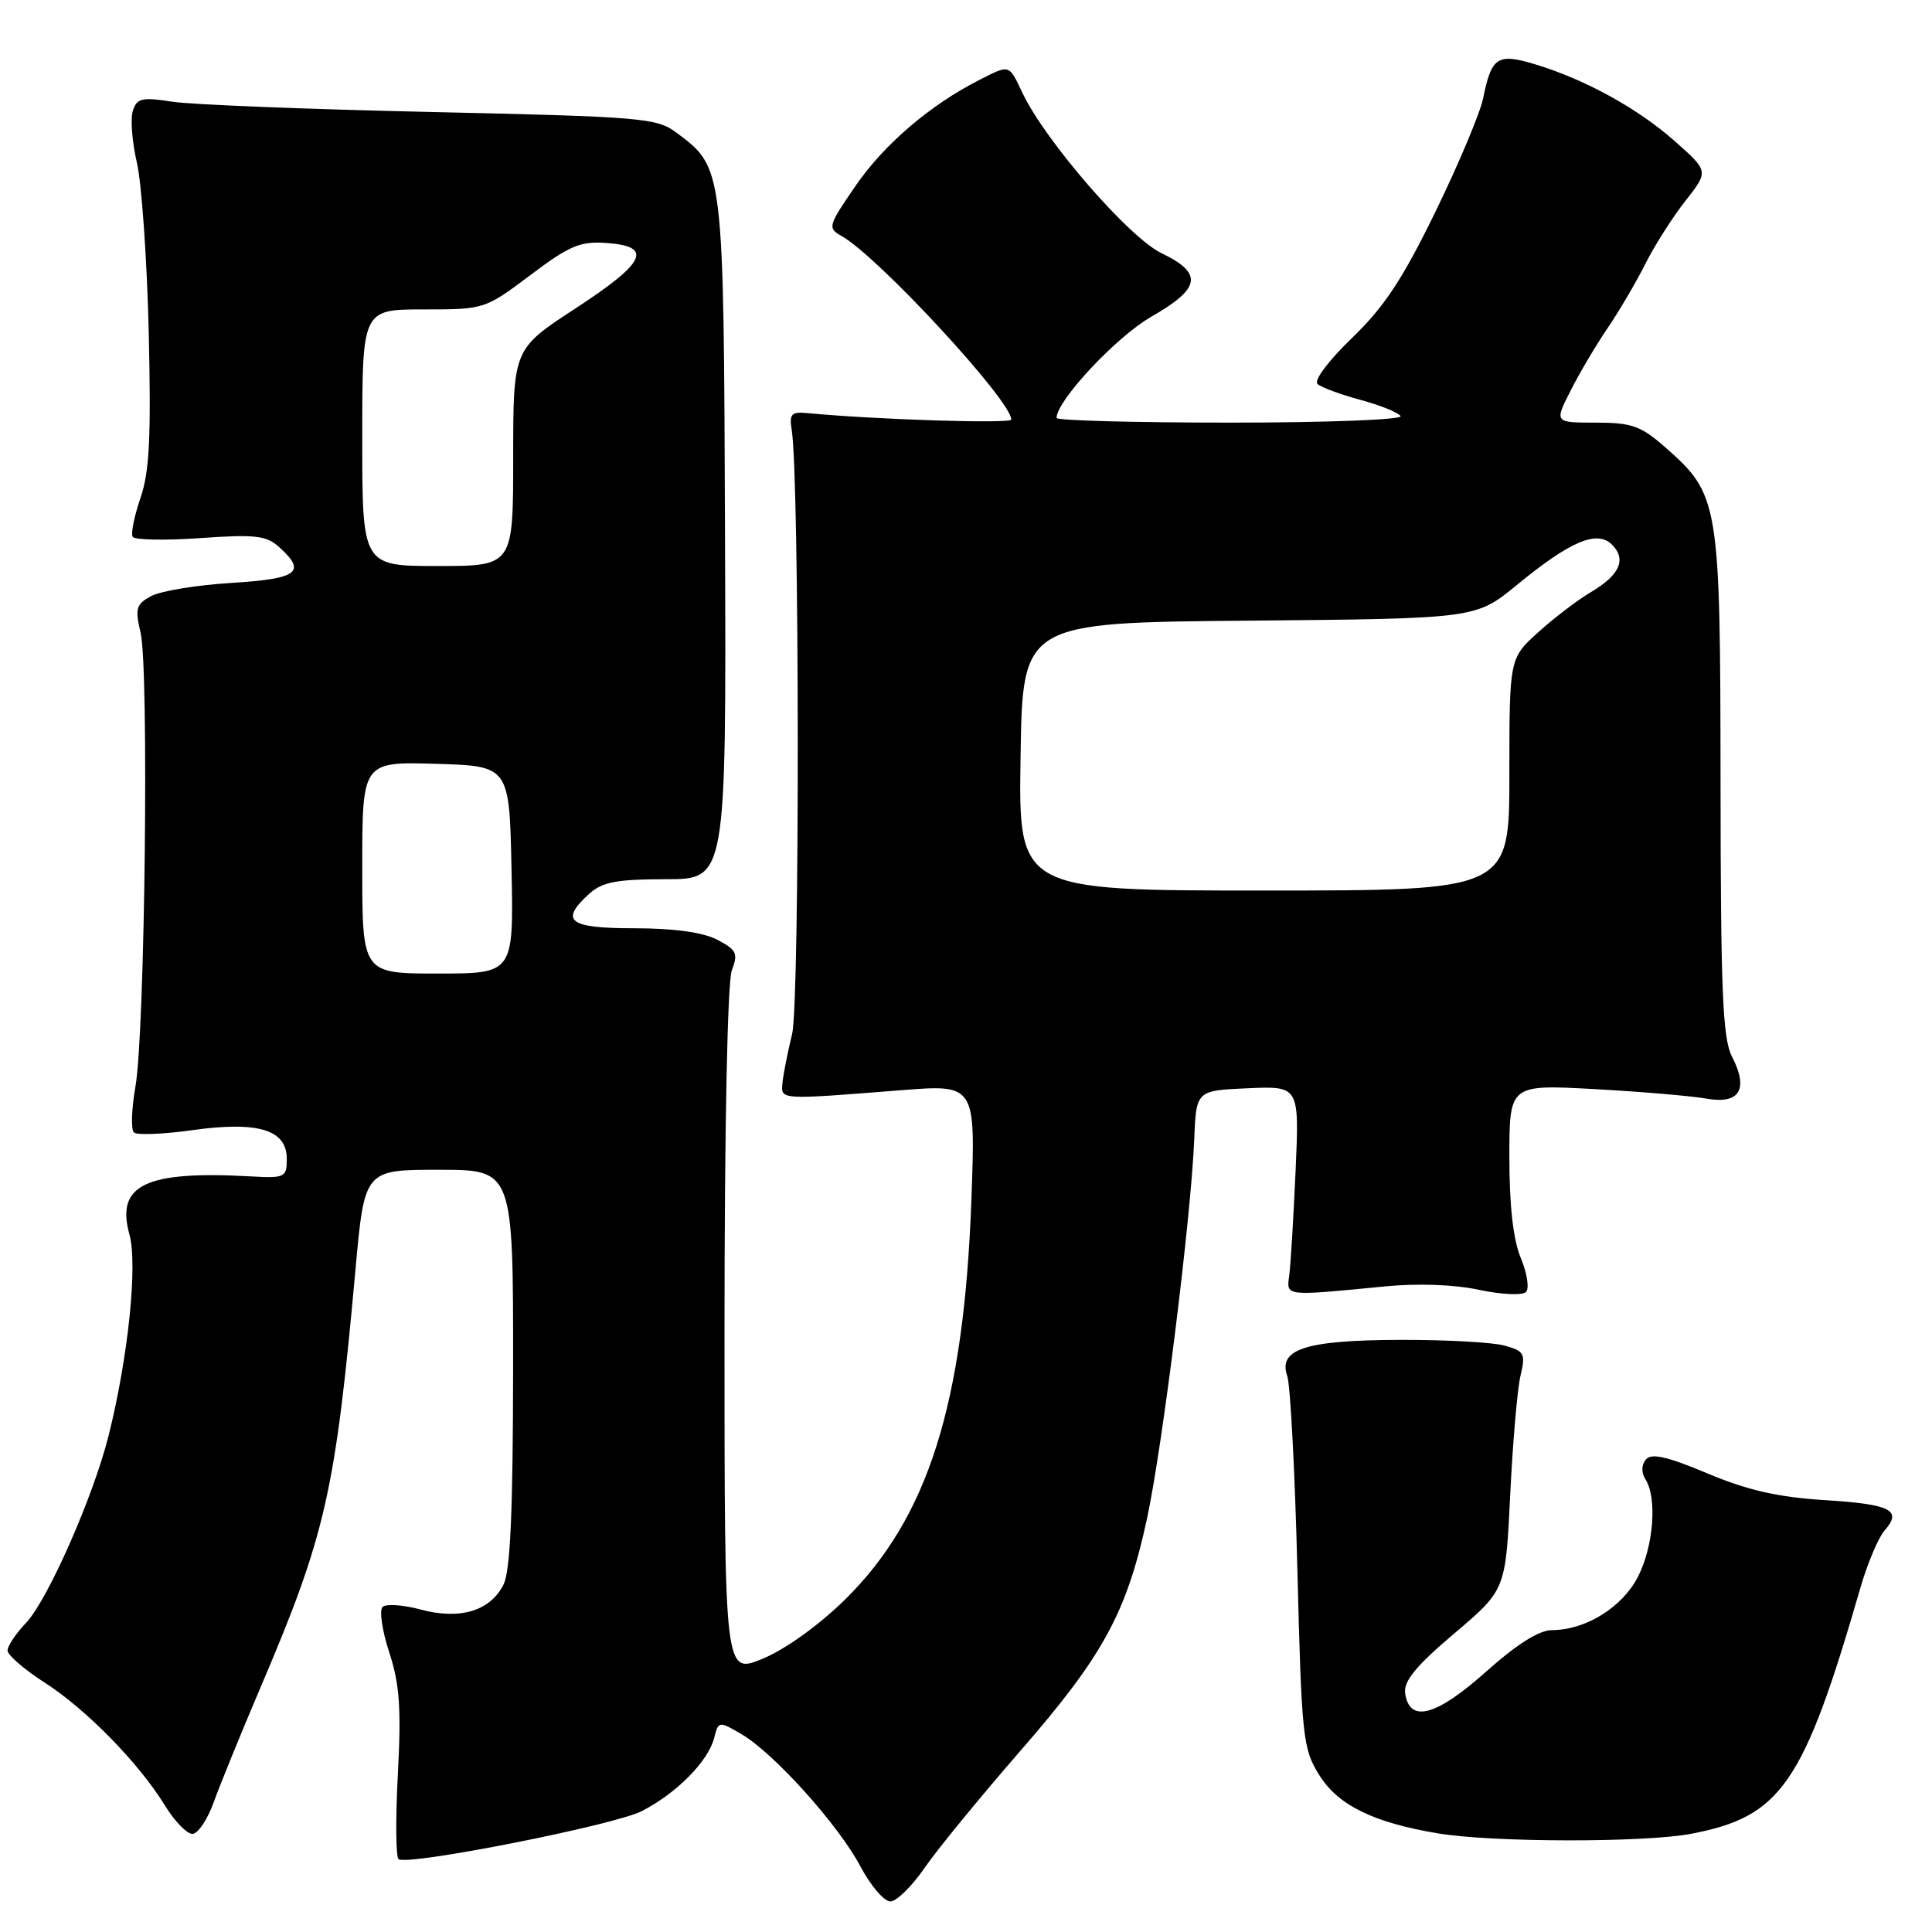 <?xml version="1.0" encoding="UTF-8" standalone="no"?>
<!DOCTYPE svg PUBLIC "-//W3C//DTD SVG 1.1//EN" "http://www.w3.org/Graphics/SVG/1.1/DTD/svg11.dtd" >
<svg xmlns="http://www.w3.org/2000/svg" xmlns:xlink="http://www.w3.org/1999/xlink" version="1.1" viewBox="0 0 256 256">
 <g >
 <path fill="currentColor"
d=" M 122.50 247.52 C 124.15 245.11 129.88 238.12 135.23 231.97 C 146.20 219.37 149.30 213.67 151.99 201.19 C 154.04 191.67 157.82 161.31 158.24 151.00 C 158.50 144.50 158.50 144.50 165.34 144.20 C 172.17 143.90 172.17 143.90 171.67 155.20 C 171.39 161.42 171.02 167.62 170.83 169.00 C 170.46 171.80 170.13 171.76 183.57 170.45 C 187.86 170.03 192.74 170.21 195.99 170.91 C 198.94 171.54 201.73 171.67 202.20 171.20 C 202.66 170.74 202.36 168.71 201.52 166.71 C 200.51 164.30 200.00 159.79 200.00 153.38 C 200.00 143.70 200.00 143.70 211.25 144.31 C 217.44 144.65 224.12 145.22 226.10 145.57 C 230.52 146.36 231.74 144.34 229.49 139.99 C 228.26 137.60 228.00 131.34 227.98 103.80 C 227.95 66.40 227.81 65.56 220.62 59.24 C 217.42 56.43 216.20 56.00 211.44 56.00 C 205.96 56.00 205.96 56.00 208.12 51.75 C 209.30 49.41 211.50 45.70 213.00 43.50 C 214.50 41.30 216.75 37.48 218.00 35.00 C 219.24 32.52 221.65 28.74 223.34 26.60 C 226.41 22.69 226.41 22.69 221.96 18.74 C 217.05 14.38 210.02 10.51 203.38 8.51 C 198.42 7.02 197.63 7.54 196.53 13.00 C 196.14 14.93 193.31 21.68 190.23 28.00 C 185.87 36.96 183.42 40.67 179.15 44.78 C 176.01 47.81 174.06 50.42 174.58 50.88 C 175.09 51.34 177.65 52.28 180.28 52.99 C 182.90 53.70 185.29 54.66 185.58 55.14 C 185.88 55.61 175.74 56.00 163.06 56.00 C 150.38 56.00 140.00 55.72 140.00 55.38 C 140.00 53.09 147.93 44.61 152.55 41.97 C 159.14 38.20 159.45 36.21 153.89 33.54 C 149.62 31.49 138.50 18.68 135.49 12.33 C 133.65 8.46 133.85 8.52 129.70 10.63 C 123.24 13.92 117.16 19.12 113.40 24.58 C 109.72 29.93 109.63 30.22 111.51 31.27 C 116.32 33.96 134.00 53.08 134.00 55.59 C 134.00 56.17 116.17 55.61 107.00 54.74 C 104.85 54.53 104.56 54.85 104.91 57.00 C 105.94 63.38 105.99 132.78 104.96 137.00 C 104.36 139.47 103.78 142.40 103.68 143.50 C 103.48 145.76 103.19 145.74 119.39 144.46 C 129.28 143.68 129.28 143.68 128.71 159.09 C 127.72 186.09 122.96 201.13 111.98 211.94 C 108.55 215.32 104.09 218.53 101.08 219.78 C 96.00 221.89 96.00 221.89 96.00 176.51 C 96.00 149.58 96.39 130.09 96.97 128.58 C 97.83 126.32 97.60 125.85 95.02 124.51 C 93.12 123.53 89.27 123.00 84.05 123.00 C 75.33 123.00 74.09 122.04 78.11 118.40 C 79.81 116.87 81.75 116.50 88.22 116.50 C 96.23 116.50 96.23 116.50 96.07 71.50 C 95.89 21.99 95.93 22.28 89.61 17.56 C 87.03 15.63 85.01 15.46 57.18 14.84 C 40.86 14.48 25.41 13.87 22.85 13.48 C 18.80 12.85 18.13 13.01 17.60 14.69 C 17.26 15.75 17.51 18.84 18.14 21.56 C 18.77 24.28 19.48 34.40 19.71 44.06 C 20.03 57.94 19.81 62.53 18.61 65.99 C 17.79 68.40 17.32 70.71 17.58 71.13 C 17.84 71.55 21.87 71.63 26.53 71.30 C 33.84 70.79 35.29 70.95 37.01 72.51 C 40.66 75.81 39.49 76.69 30.66 77.24 C 26.07 77.52 21.30 78.31 20.04 78.98 C 18.03 80.06 17.87 80.61 18.63 83.85 C 19.75 88.57 19.21 136.82 17.95 143.95 C 17.43 146.94 17.33 149.69 17.75 150.06 C 18.16 150.43 21.65 150.29 25.50 149.75 C 34.22 148.54 38.00 149.69 38.00 153.55 C 38.00 156.01 37.76 156.13 33.25 155.88 C 19.28 155.10 15.33 156.99 17.15 163.57 C 18.26 167.59 16.99 179.81 14.40 190.19 C 12.38 198.28 6.31 212.05 3.44 215.05 C 2.10 216.46 1.00 218.10 1.00 218.70 C 1.00 219.30 3.21 221.21 5.90 222.94 C 11.42 226.48 18.42 233.63 21.86 239.25 C 23.13 241.31 24.76 243.00 25.49 243.00 C 26.22 243.00 27.50 241.09 28.34 238.75 C 29.18 236.41 31.98 229.55 34.56 223.50 C 43.16 203.33 44.43 197.74 47.10 168.25 C 48.30 155.00 48.30 155.00 58.15 155.00 C 68.00 155.00 68.00 155.00 67.99 181.25 C 67.97 200.31 67.63 208.18 66.71 209.98 C 64.95 213.47 60.94 214.67 55.73 213.27 C 53.40 212.64 51.13 212.49 50.69 212.93 C 50.24 213.37 50.64 216.08 51.58 218.96 C 52.95 223.14 53.18 226.35 52.72 235.08 C 52.40 241.07 52.45 246.14 52.82 246.36 C 54.31 247.20 81.37 241.85 85.02 239.99 C 89.64 237.63 93.84 233.39 94.64 230.26 C 95.20 228.05 95.27 228.04 98.21 229.76 C 102.50 232.25 111.07 241.77 114.00 247.29 C 115.37 249.88 117.17 251.98 118.00 251.95 C 118.82 251.92 120.85 249.92 122.50 247.52 Z  M 224.07 242.99 C 236.01 240.72 238.98 236.42 246.48 210.50 C 247.43 207.20 248.89 203.74 249.71 202.81 C 252.10 200.10 250.57 199.32 241.73 198.77 C 235.57 198.38 231.54 197.46 226.23 195.23 C 220.88 192.98 218.82 192.52 218.09 193.39 C 217.48 194.12 217.47 195.12 218.04 196.03 C 219.60 198.50 219.11 204.87 217.05 208.90 C 214.98 212.97 210.10 216.00 205.64 216.00 C 203.94 216.00 200.97 217.88 196.86 221.55 C 190.27 227.42 186.76 228.35 186.19 224.36 C 185.97 222.76 187.62 220.75 192.69 216.45 C 199.50 210.68 199.50 210.68 200.11 198.09 C 200.44 191.17 201.06 184.06 201.47 182.30 C 202.17 179.36 201.99 179.03 199.37 178.30 C 197.79 177.86 191.55 177.52 185.50 177.54 C 172.99 177.58 169.32 178.76 170.57 182.34 C 170.98 183.53 171.59 195.07 171.91 208.00 C 172.47 230.21 172.63 231.70 174.79 235.18 C 177.29 239.20 181.96 241.50 190.53 242.93 C 197.72 244.14 217.84 244.17 224.07 242.99 Z  M 48.00 114.96 C 48.00 100.93 48.00 100.93 57.75 101.21 C 67.50 101.50 67.50 101.50 67.78 115.25 C 68.06 129.00 68.06 129.00 58.03 129.00 C 48.00 129.00 48.00 129.00 48.00 114.96 Z  M 135.23 100.25 C 135.50 82.50 135.50 82.50 165.52 82.24 C 195.55 81.97 195.55 81.97 200.97 77.53 C 208.08 71.69 211.62 70.19 213.60 72.17 C 215.55 74.12 214.63 76.20 210.80 78.46 C 209.07 79.48 205.93 81.87 203.83 83.77 C 200.00 87.23 200.00 87.23 200.00 102.62 C 200.00 118.00 200.00 118.00 167.48 118.00 C 134.95 118.00 134.95 118.00 135.23 100.25 Z  M 48.00 58.00 C 48.00 41.00 48.00 41.00 56.11 41.00 C 64.19 41.00 64.25 40.98 70.28 36.45 C 75.50 32.52 76.89 31.94 80.41 32.20 C 86.60 32.65 85.58 34.78 76.25 40.87 C 68.00 46.25 68.00 46.25 68.00 60.63 C 68.00 75.00 68.00 75.00 58.00 75.00 C 48.00 75.00 48.00 75.00 48.00 58.00 Z "/>
</g>
</svg>